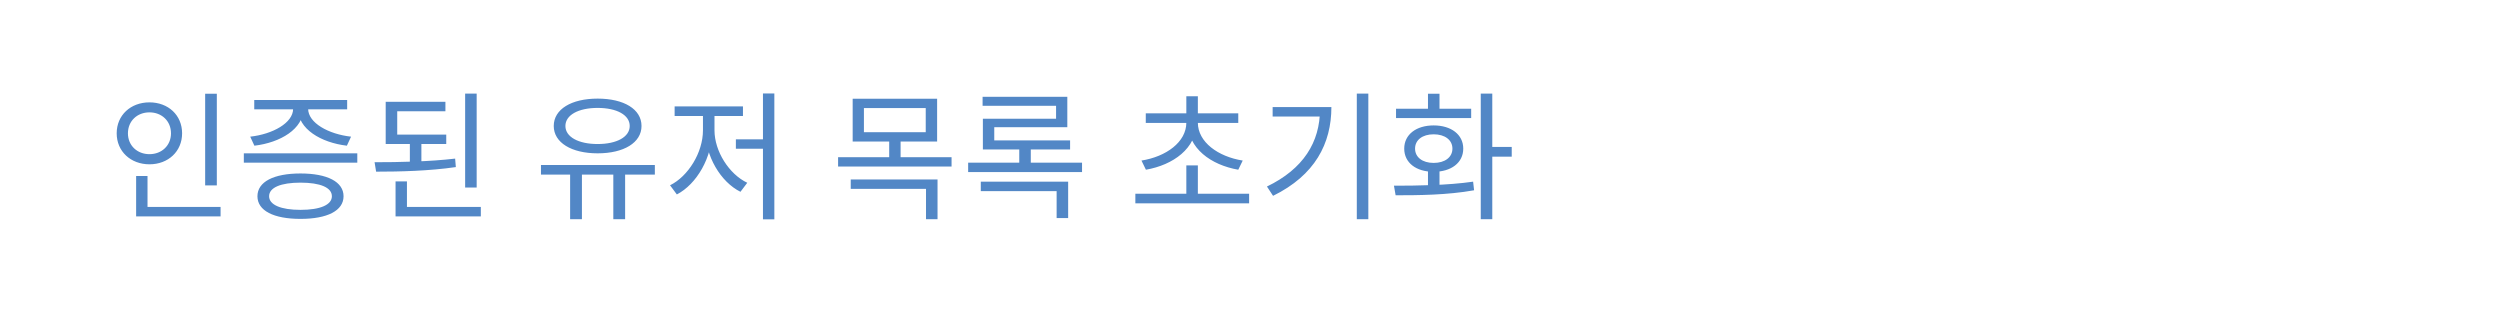 <svg width="288" height="36" viewBox="0 0 288 36" fill="none" xmlns="http://www.w3.org/2000/svg">
<path d="M23.634 10.8H24.978V21.36H23.634V10.8ZM15.682 23.84H25.41V24.928H15.682V23.84ZM15.682 20.272H16.994V24.208H15.682V20.272ZM17.218 11.792C19.378 11.792 20.978 13.264 20.978 15.36C20.978 17.44 19.378 18.928 17.218 18.928C15.058 18.928 13.442 17.44 13.442 15.36C13.442 13.264 15.058 11.792 17.218 11.792ZM17.218 12.944C15.81 12.944 14.738 13.936 14.738 15.36C14.738 16.768 15.81 17.76 17.218 17.76C18.626 17.76 19.698 16.768 19.698 15.36C19.698 13.936 18.626 12.944 17.218 12.944ZM28.089 17.664H41.161V18.736H28.089V17.664ZM34.617 19.984C37.705 19.984 39.577 20.944 39.577 22.608C39.577 24.272 37.705 25.216 34.617 25.216C31.529 25.216 29.657 24.272 29.657 22.608C29.657 20.944 31.529 19.984 34.617 19.984ZM34.617 21.04C32.361 21.04 31.001 21.6 31.001 22.608C31.001 23.6 32.361 24.176 34.617 24.176C36.889 24.176 38.233 23.6 38.233 22.608C38.233 21.6 36.889 21.04 34.617 21.04ZM33.769 12.096H34.953V12.528C34.953 14.848 32.297 16.432 29.305 16.784L28.825 15.744C31.417 15.456 33.769 14.16 33.769 12.528V12.096ZM34.329 12.096H35.497V12.528C35.497 14.16 37.849 15.456 40.441 15.744L39.961 16.784C36.969 16.432 34.329 14.848 34.329 12.528V12.096ZM29.289 11.52H39.993V12.592H29.289V11.52ZM44.432 15.504H51.408V16.592H44.432V15.504ZM47.216 16.16H48.544V19.056H47.216V16.16ZM44.432 11.728H51.312V12.816H45.76V15.984H44.432V11.728ZM53.584 10.784H54.912V21.6H53.584V10.784ZM45.568 23.84H55.392V24.928H45.568V23.84ZM45.568 20.896H46.88V24.304H45.568V20.896ZM43.328 19.776L43.152 18.688C45.936 18.688 49.456 18.624 52.432 18.272L52.512 19.248C49.456 19.696 46.032 19.776 43.328 19.776ZM65.678 19.728H67.038V25.248H65.678V19.728ZM70.654 19.728H72.014V25.248H70.654V19.728ZM62.319 19.008H75.439V20.112H62.319V19.008ZM68.847 11.36C71.871 11.36 73.903 12.576 73.903 14.512C73.903 16.432 71.871 17.664 68.847 17.664C65.838 17.664 63.791 16.432 63.791 14.512C63.791 12.576 65.838 11.36 68.847 11.36ZM68.847 12.432C66.638 12.432 65.135 13.248 65.135 14.512C65.135 15.776 66.638 16.592 68.847 16.592C71.055 16.592 72.543 15.776 72.543 14.512C72.543 13.248 71.055 12.432 68.847 12.432ZM87.893 10.768H89.205V25.264H87.893V10.768ZM84.773 16.048H88.277V17.136H84.773V16.048ZM80.981 12.848H82.053V15.008C82.053 18.128 80.261 21.216 77.973 22.4L77.189 21.344C79.269 20.32 80.981 17.584 80.981 15.008V12.848ZM81.253 12.848H82.309V15.008C82.309 17.424 83.989 20.064 86.085 21.056L85.301 22.096C83.013 20.96 81.253 17.984 81.253 15.008V12.848ZM77.717 12.256H85.589V13.36H77.717V12.256ZM98.228 11.376H107.956V16.304H98.228V11.376ZM106.644 12.448H99.524V15.232H106.644V12.448ZM96.548 18.112H109.62V19.184H96.548V18.112ZM102.436 16.016H103.748V18.512H102.436V16.016ZM98.004 20.672H108.004V25.248H106.676V21.76H98.004V20.672ZM111.531 18.736H124.651V19.824H111.531V18.736ZM113.195 11.152H122.955V14.656H114.539V16.608H113.227V13.68H121.659V12.192H113.195V11.152ZM113.227 16.176H123.275V17.216H113.227V16.176ZM117.419 16.72H118.747V19.28H117.419V16.72ZM112.987 20.928H123.051V25.12H121.723V22.016H112.987V20.928ZM130.793 22.32H143.898V23.424H130.793V22.32ZM136.666 19.056H137.993V22.912H136.666V19.056ZM136.666 13.808H137.833V14.128C137.833 17.088 135.146 19.008 132.009 19.552L131.497 18.496C134.33 18.048 136.666 16.368 136.666 14.128V13.808ZM136.842 13.808H137.993V14.128C137.993 16.368 140.33 18.048 143.161 18.496L142.649 19.552C139.514 19.008 136.842 17.088 136.842 14.128V13.808ZM131.993 13.056H142.649V14.16H131.993V13.056ZM136.666 11.088H137.993V13.456H136.666V11.088ZM156.304 10.784H157.632V25.248H156.304V10.784ZM152.064 12.336H153.376C153.376 16.528 151.488 20.192 146.656 22.56L145.952 21.488C150.128 19.472 152.064 16.4 152.064 12.56V12.336ZM146.608 12.336H152.64V13.424H146.608V12.336ZM164.503 19.408H165.831V21.76H164.503V19.408ZM170.583 10.784H171.911V25.248H170.583V10.784ZM171.479 16.928H174.151V18.048H171.479V16.928ZM160.775 22.496L160.583 21.392C163.175 21.392 166.711 21.36 169.703 20.928L169.815 21.92C166.695 22.48 163.303 22.496 160.775 22.496ZM160.823 12.528H169.479V13.6H160.823V12.528ZM165.159 14.448C167.175 14.448 168.567 15.504 168.567 17.12C168.567 18.752 167.175 19.792 165.159 19.792C163.143 19.792 161.767 18.752 161.767 17.12C161.767 15.504 163.143 14.448 165.159 14.448ZM165.159 15.472C163.863 15.472 163.015 16.128 163.015 17.12C163.015 18.112 163.863 18.768 165.159 18.768C166.455 18.768 167.319 18.112 167.319 17.12C167.319 16.128 166.455 15.472 165.159 15.472ZM164.503 10.8H165.831V13.248H164.503V10.8Z" fill="#5287C6"/>
</svg>
